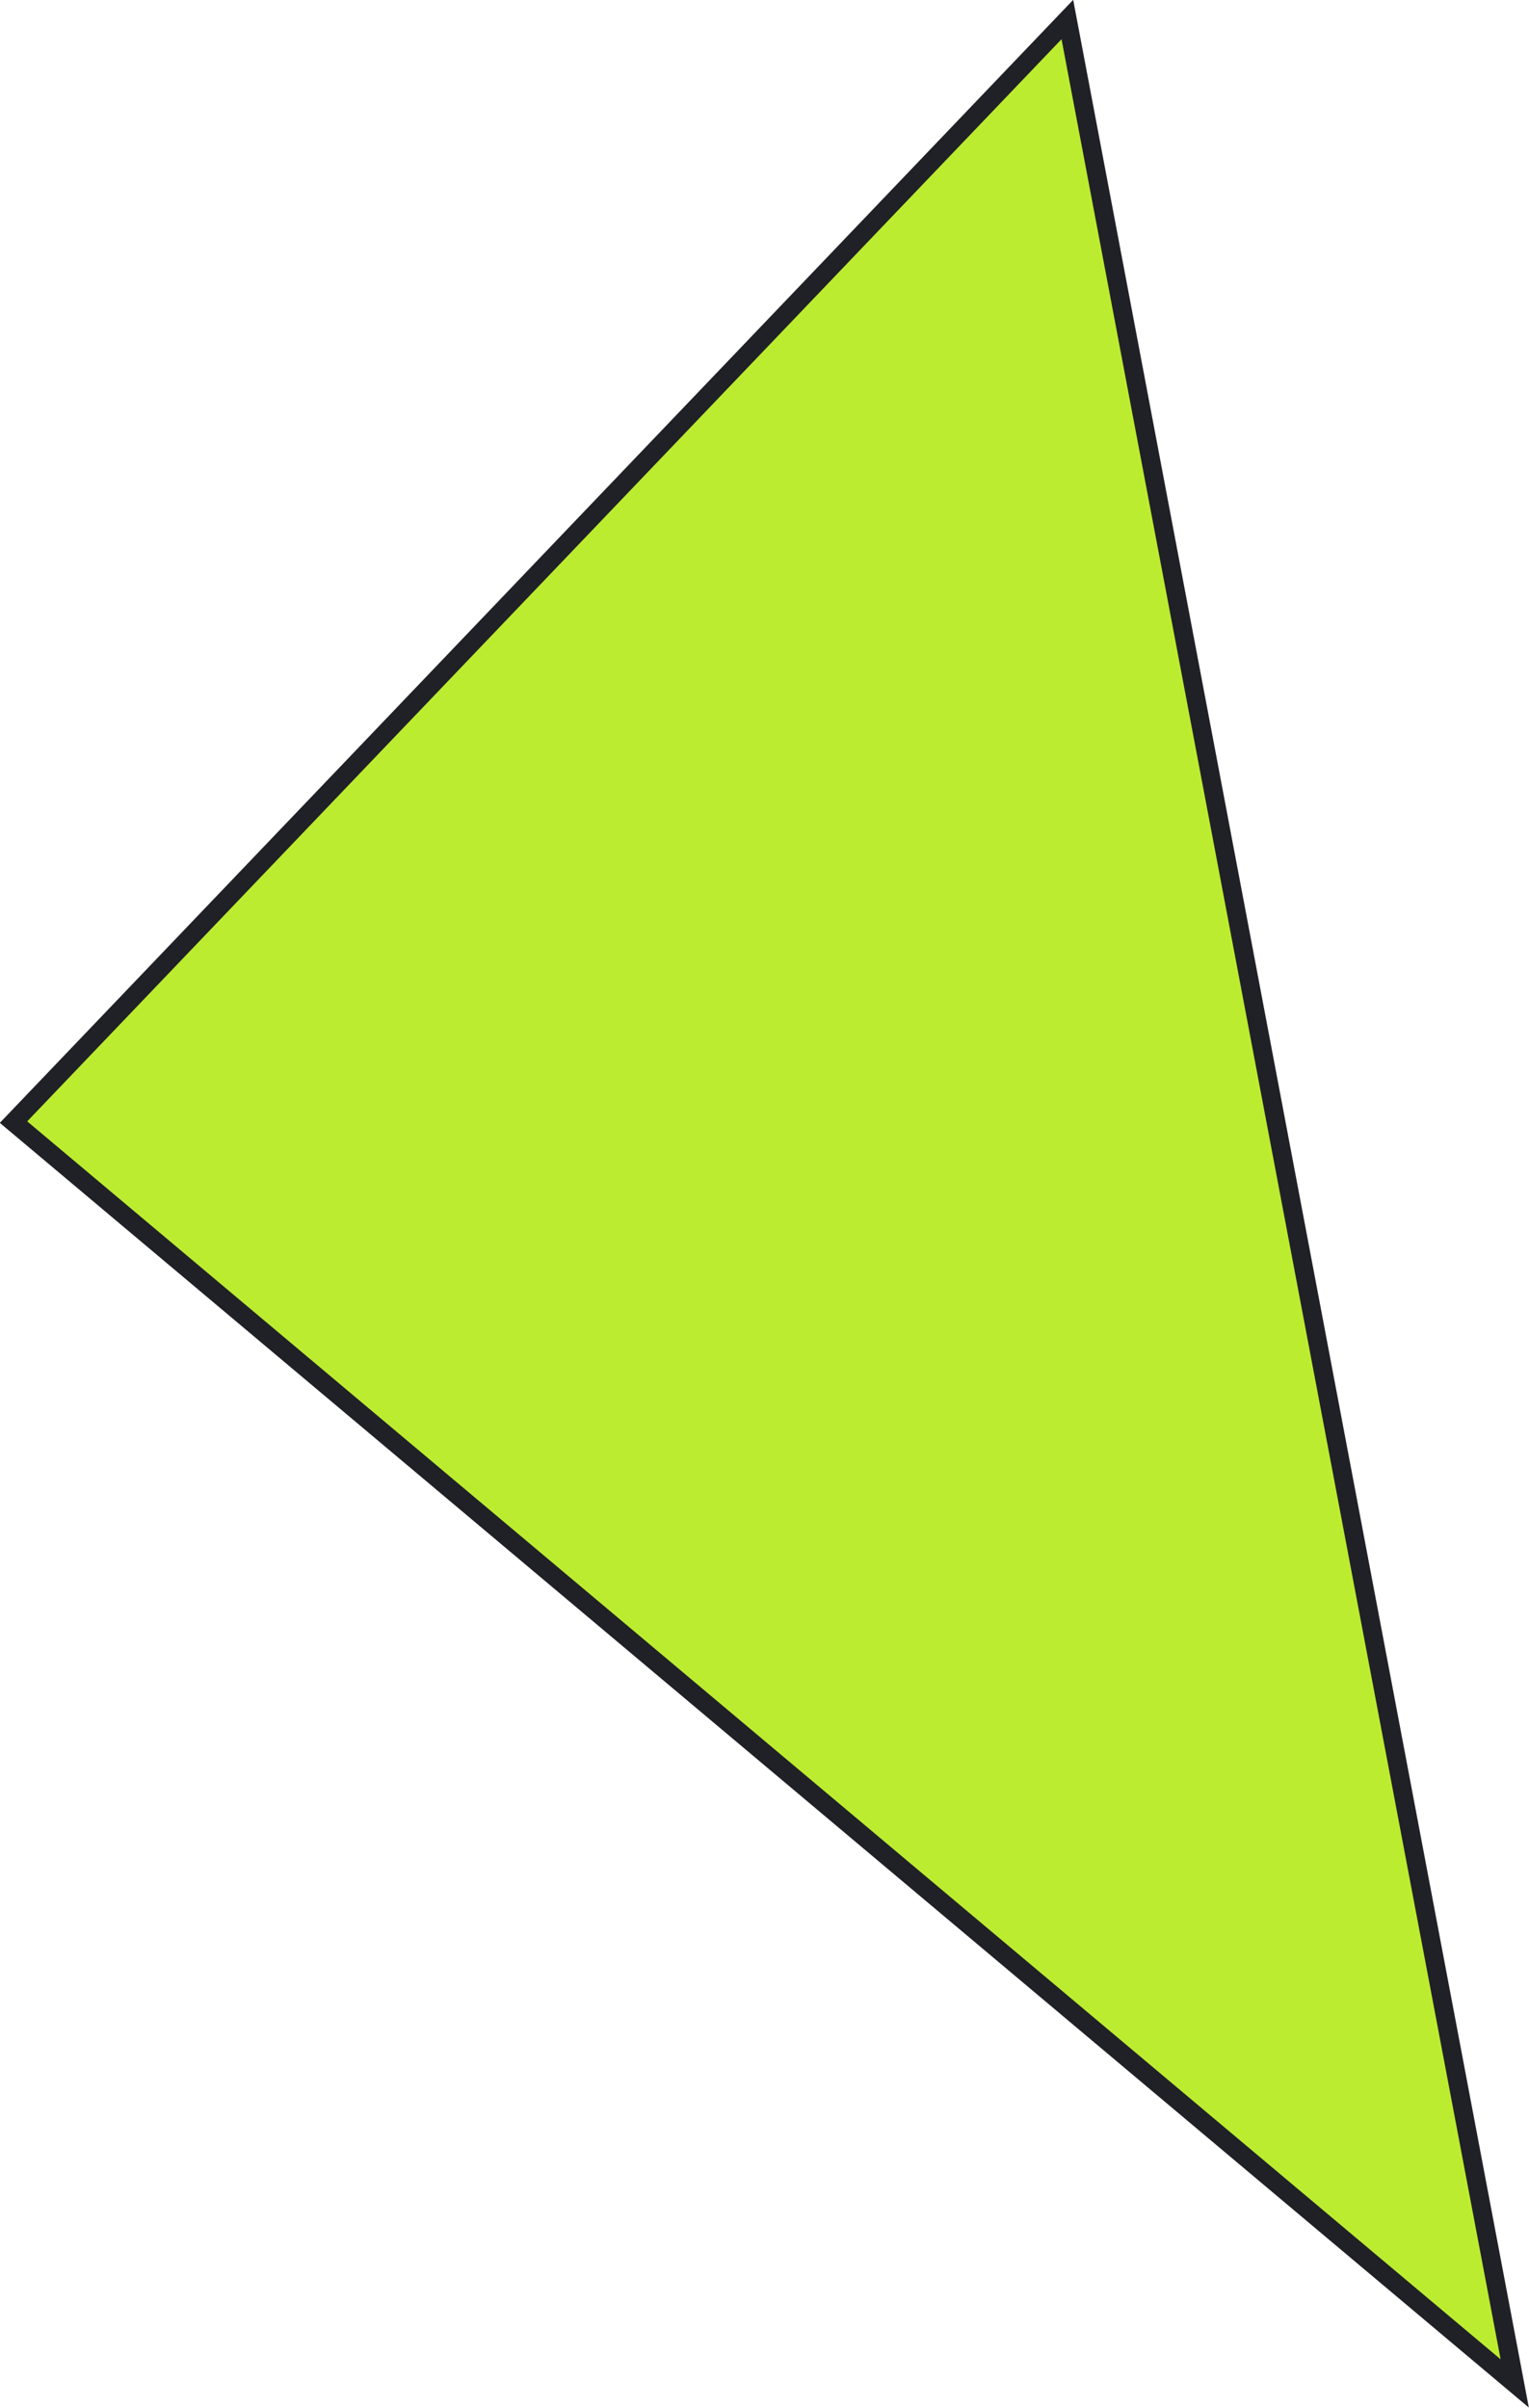 <svg width="81.481" height="128.334" viewBox="0 0 81.481 128.334" fill="none" xmlns="http://www.w3.org/2000/svg" xmlns:xlink="http://www.w3.org/1999/xlink">
	<desc>
			Created with Pixso.
	</desc>
	<defs/>
	<path id="Vector 4788" d="M56.88 1.04L0.72 59.81L80.72 127.04L56.88 1.04Z" fill="#BCEC30" fill-opacity="1" fill-rule="nonzero"/>
	<path id="Vector 4788" d="M56.88 1.04L80.72 127.04L0.72 59.81L56.88 1.04Z" stroke="#202027" stroke-opacity="1" stroke-width="1"/>
</svg>
